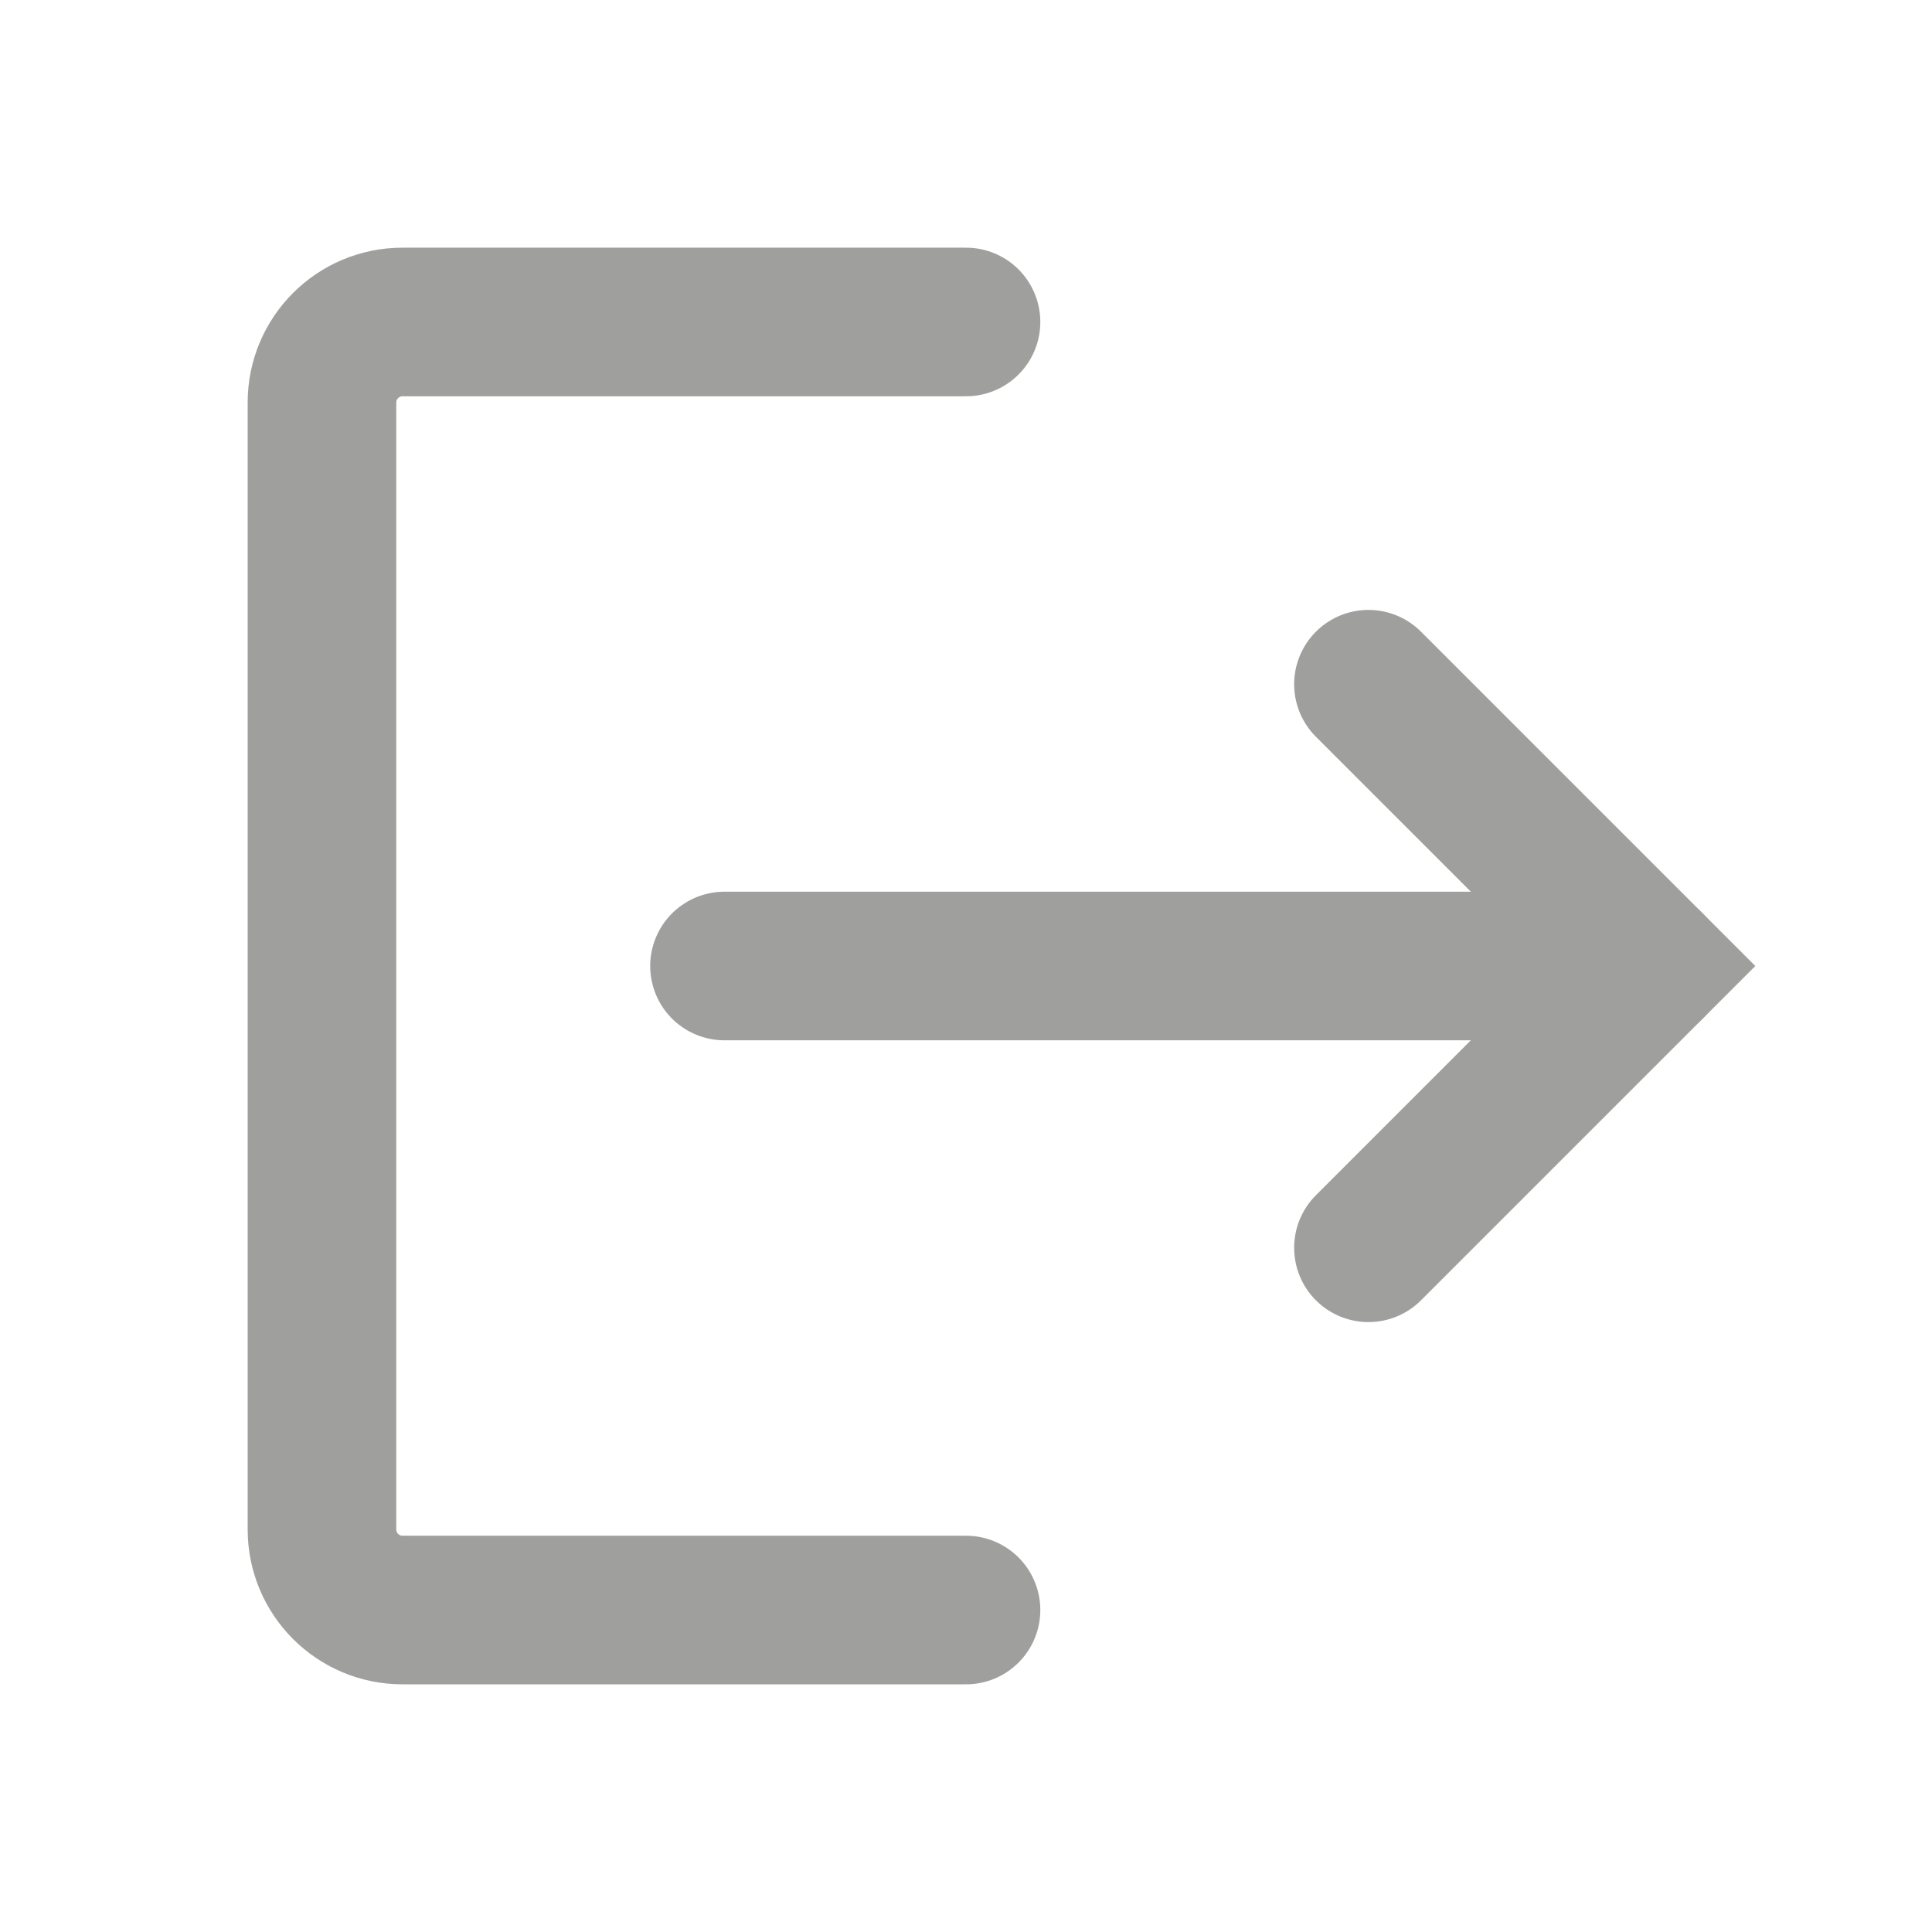 <svg width="26" height="26" viewBox="0 0 26 26" fill="none" xmlns="http://www.w3.org/2000/svg">
<path d="M13 4.333H5.417C4.818 4.333 4.333 4.818 4.333 5.417V20.583C4.333 21.182 4.818 21.667 5.417 21.667H13" stroke="#9F9F9E" stroke-width="2" stroke-linecap="round"/>
<path d="M9.75 13H22.208" stroke="#9F9F9E" stroke-width="2" stroke-linecap="round"/>
<path d="M18.416 9.208L22.208 13L18.416 16.792" stroke="#9F9F9E" stroke-width="2" stroke-linecap="round"/>
</svg>

